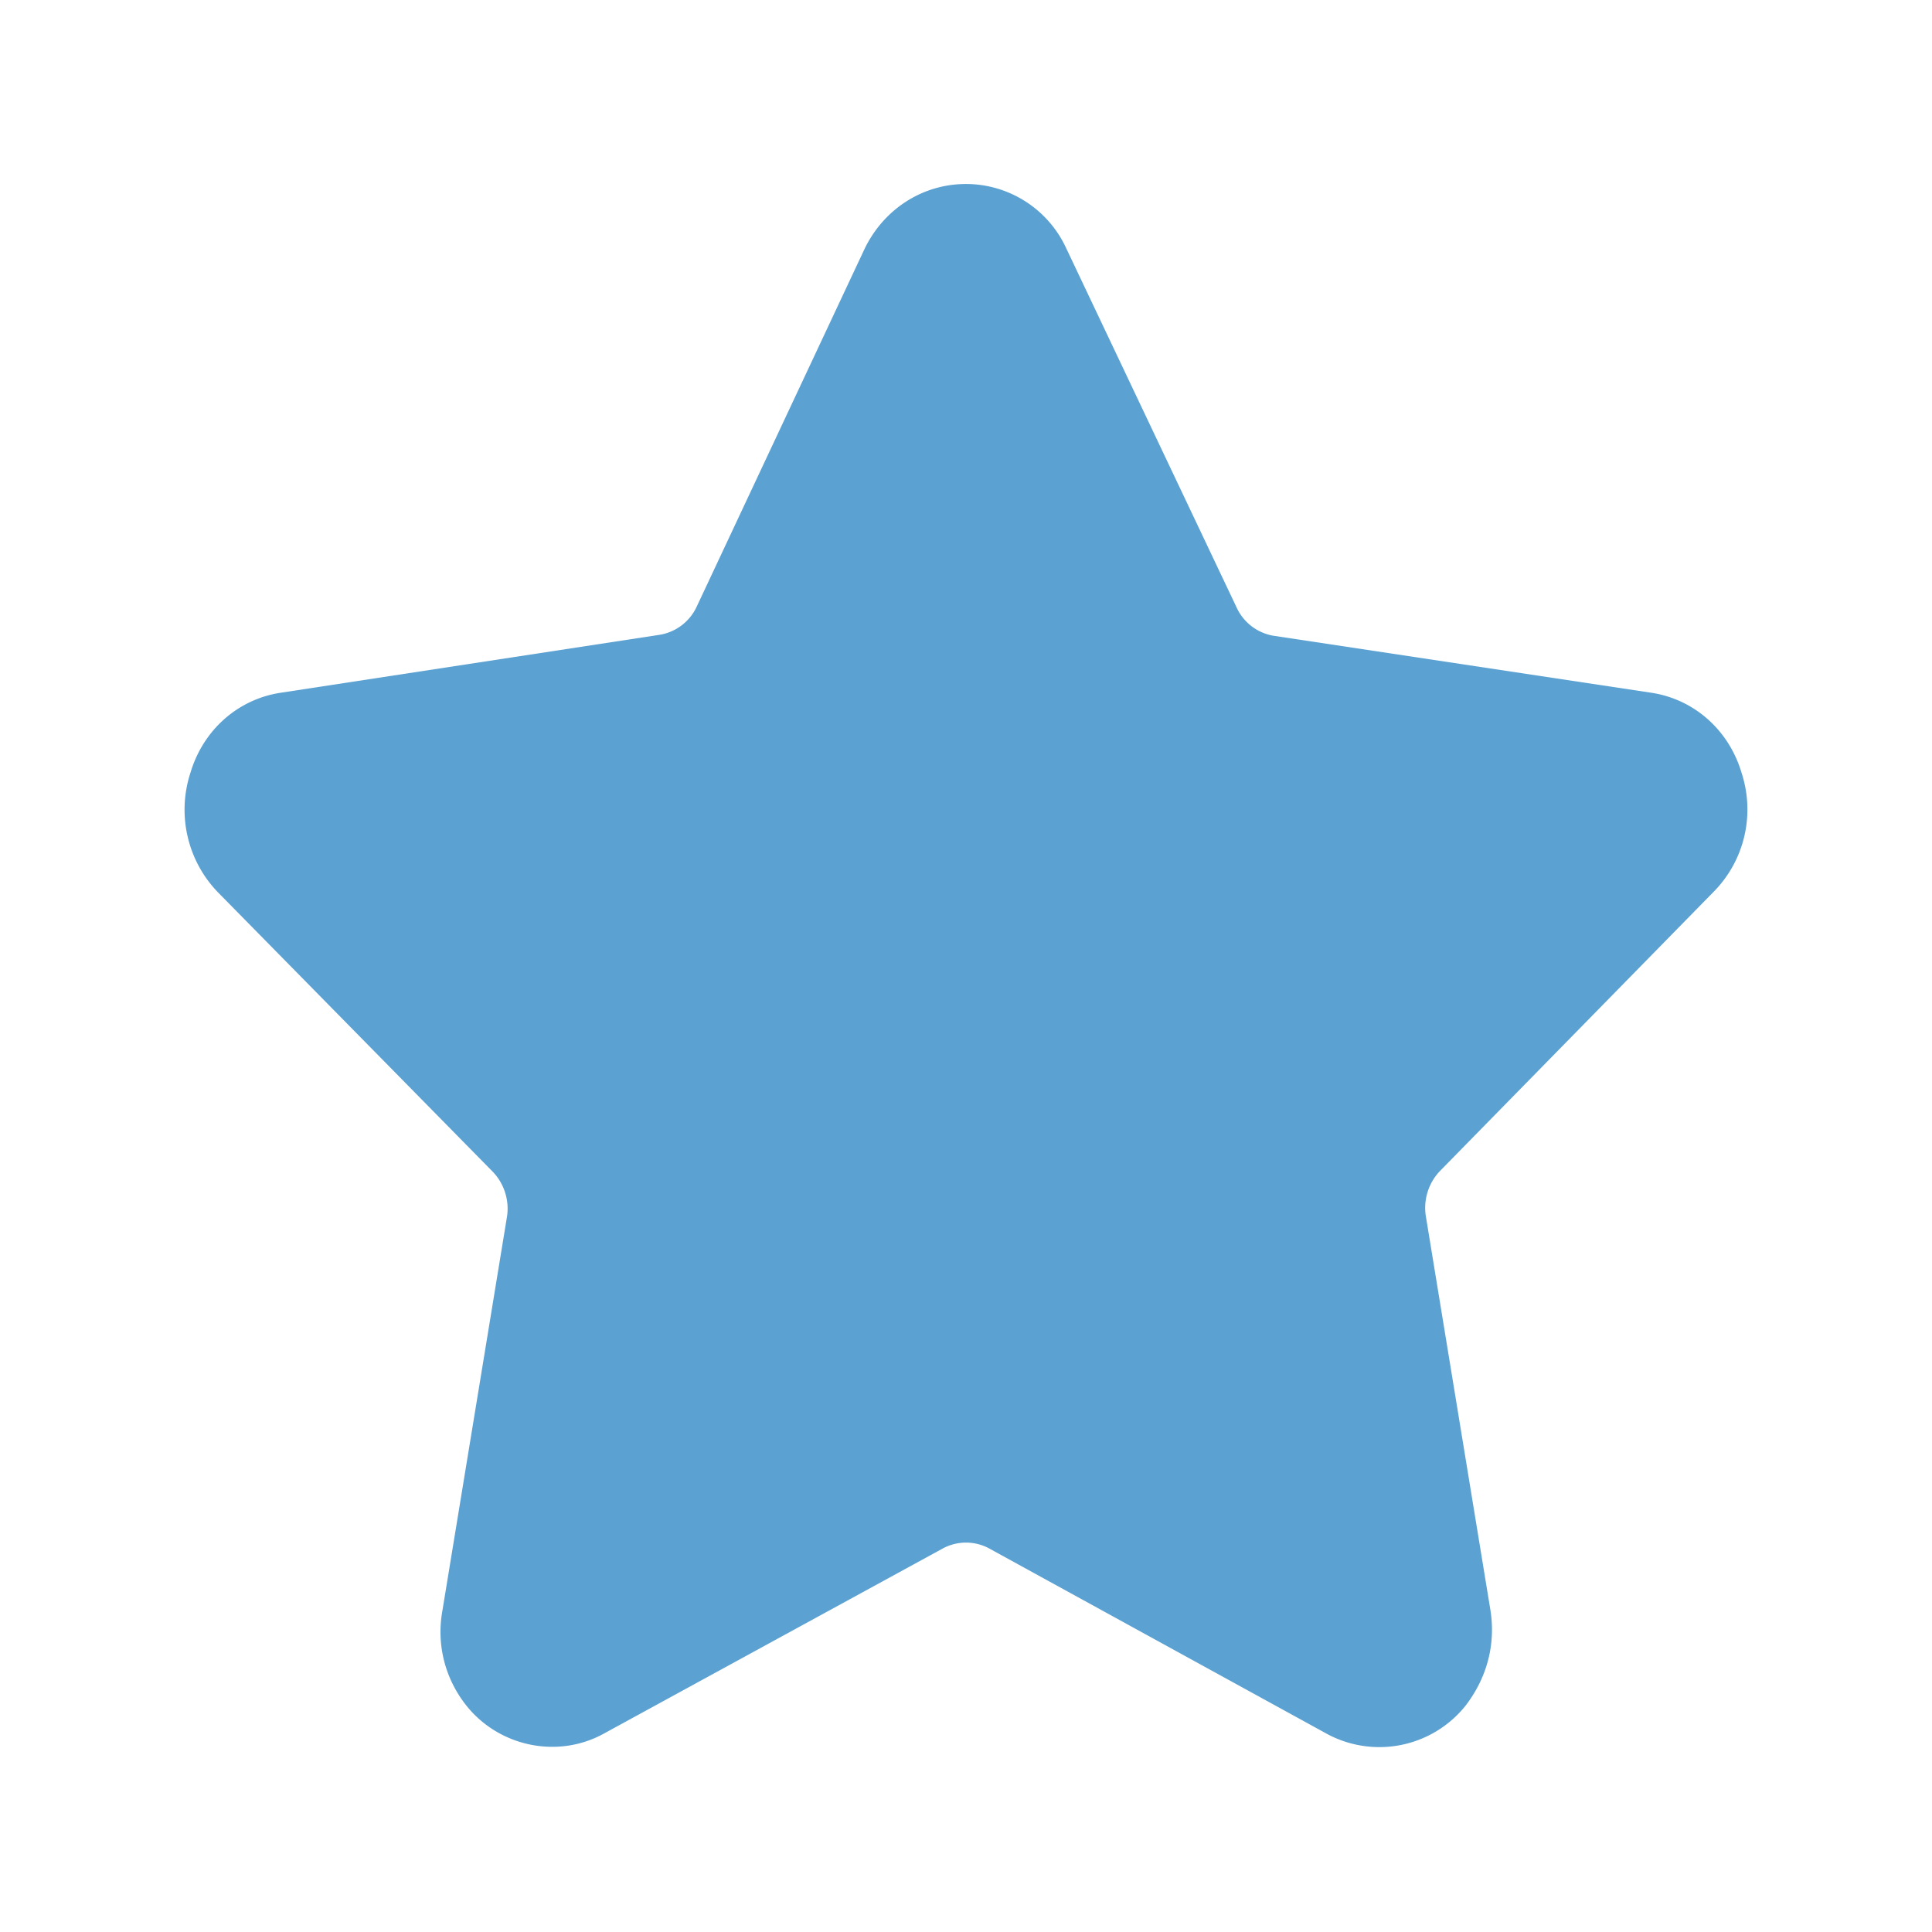 <svg xmlns="http://www.w3.org/2000/svg" xmlns:xlink="http://www.w3.org/1999/xlink" width="21" height="21" viewBox="0 0 21 21"><defs><path id="d9nda" d="M178.62 1832.7c.34-.34.46-.84.31-1.3-.14-.47-.52-.8-.98-.87l-4.11-.62a.54.54 0 0 1-.4-.31l-1.85-3.9a1.2 1.2 0 0 0-1.09-.7c-.47 0-.89.27-1.1.7l-1.83 3.9a.54.54 0 0 1-.4.3l-4.12.63c-.46.07-.84.4-.98.87-.15.46-.03.96.3 1.3l2.98 3.03c.13.13.19.32.16.5l-.7 4.27c-.07.38.03.75.26 1.04.36.45 1 .58 1.5.3l3.68-2.01a.53.53 0 0 1 .5 0l3.68 2.02a1.2 1.2 0 0 0 1.5-.31c.23-.3.33-.66.27-1.04l-.7-4.27a.58.58 0 0 1 .15-.5z"/></defs><g><g transform="translate(-160 -1823)"><use fill="#5ba1d1" xlink:href="#d9nda"/></g></g></svg>